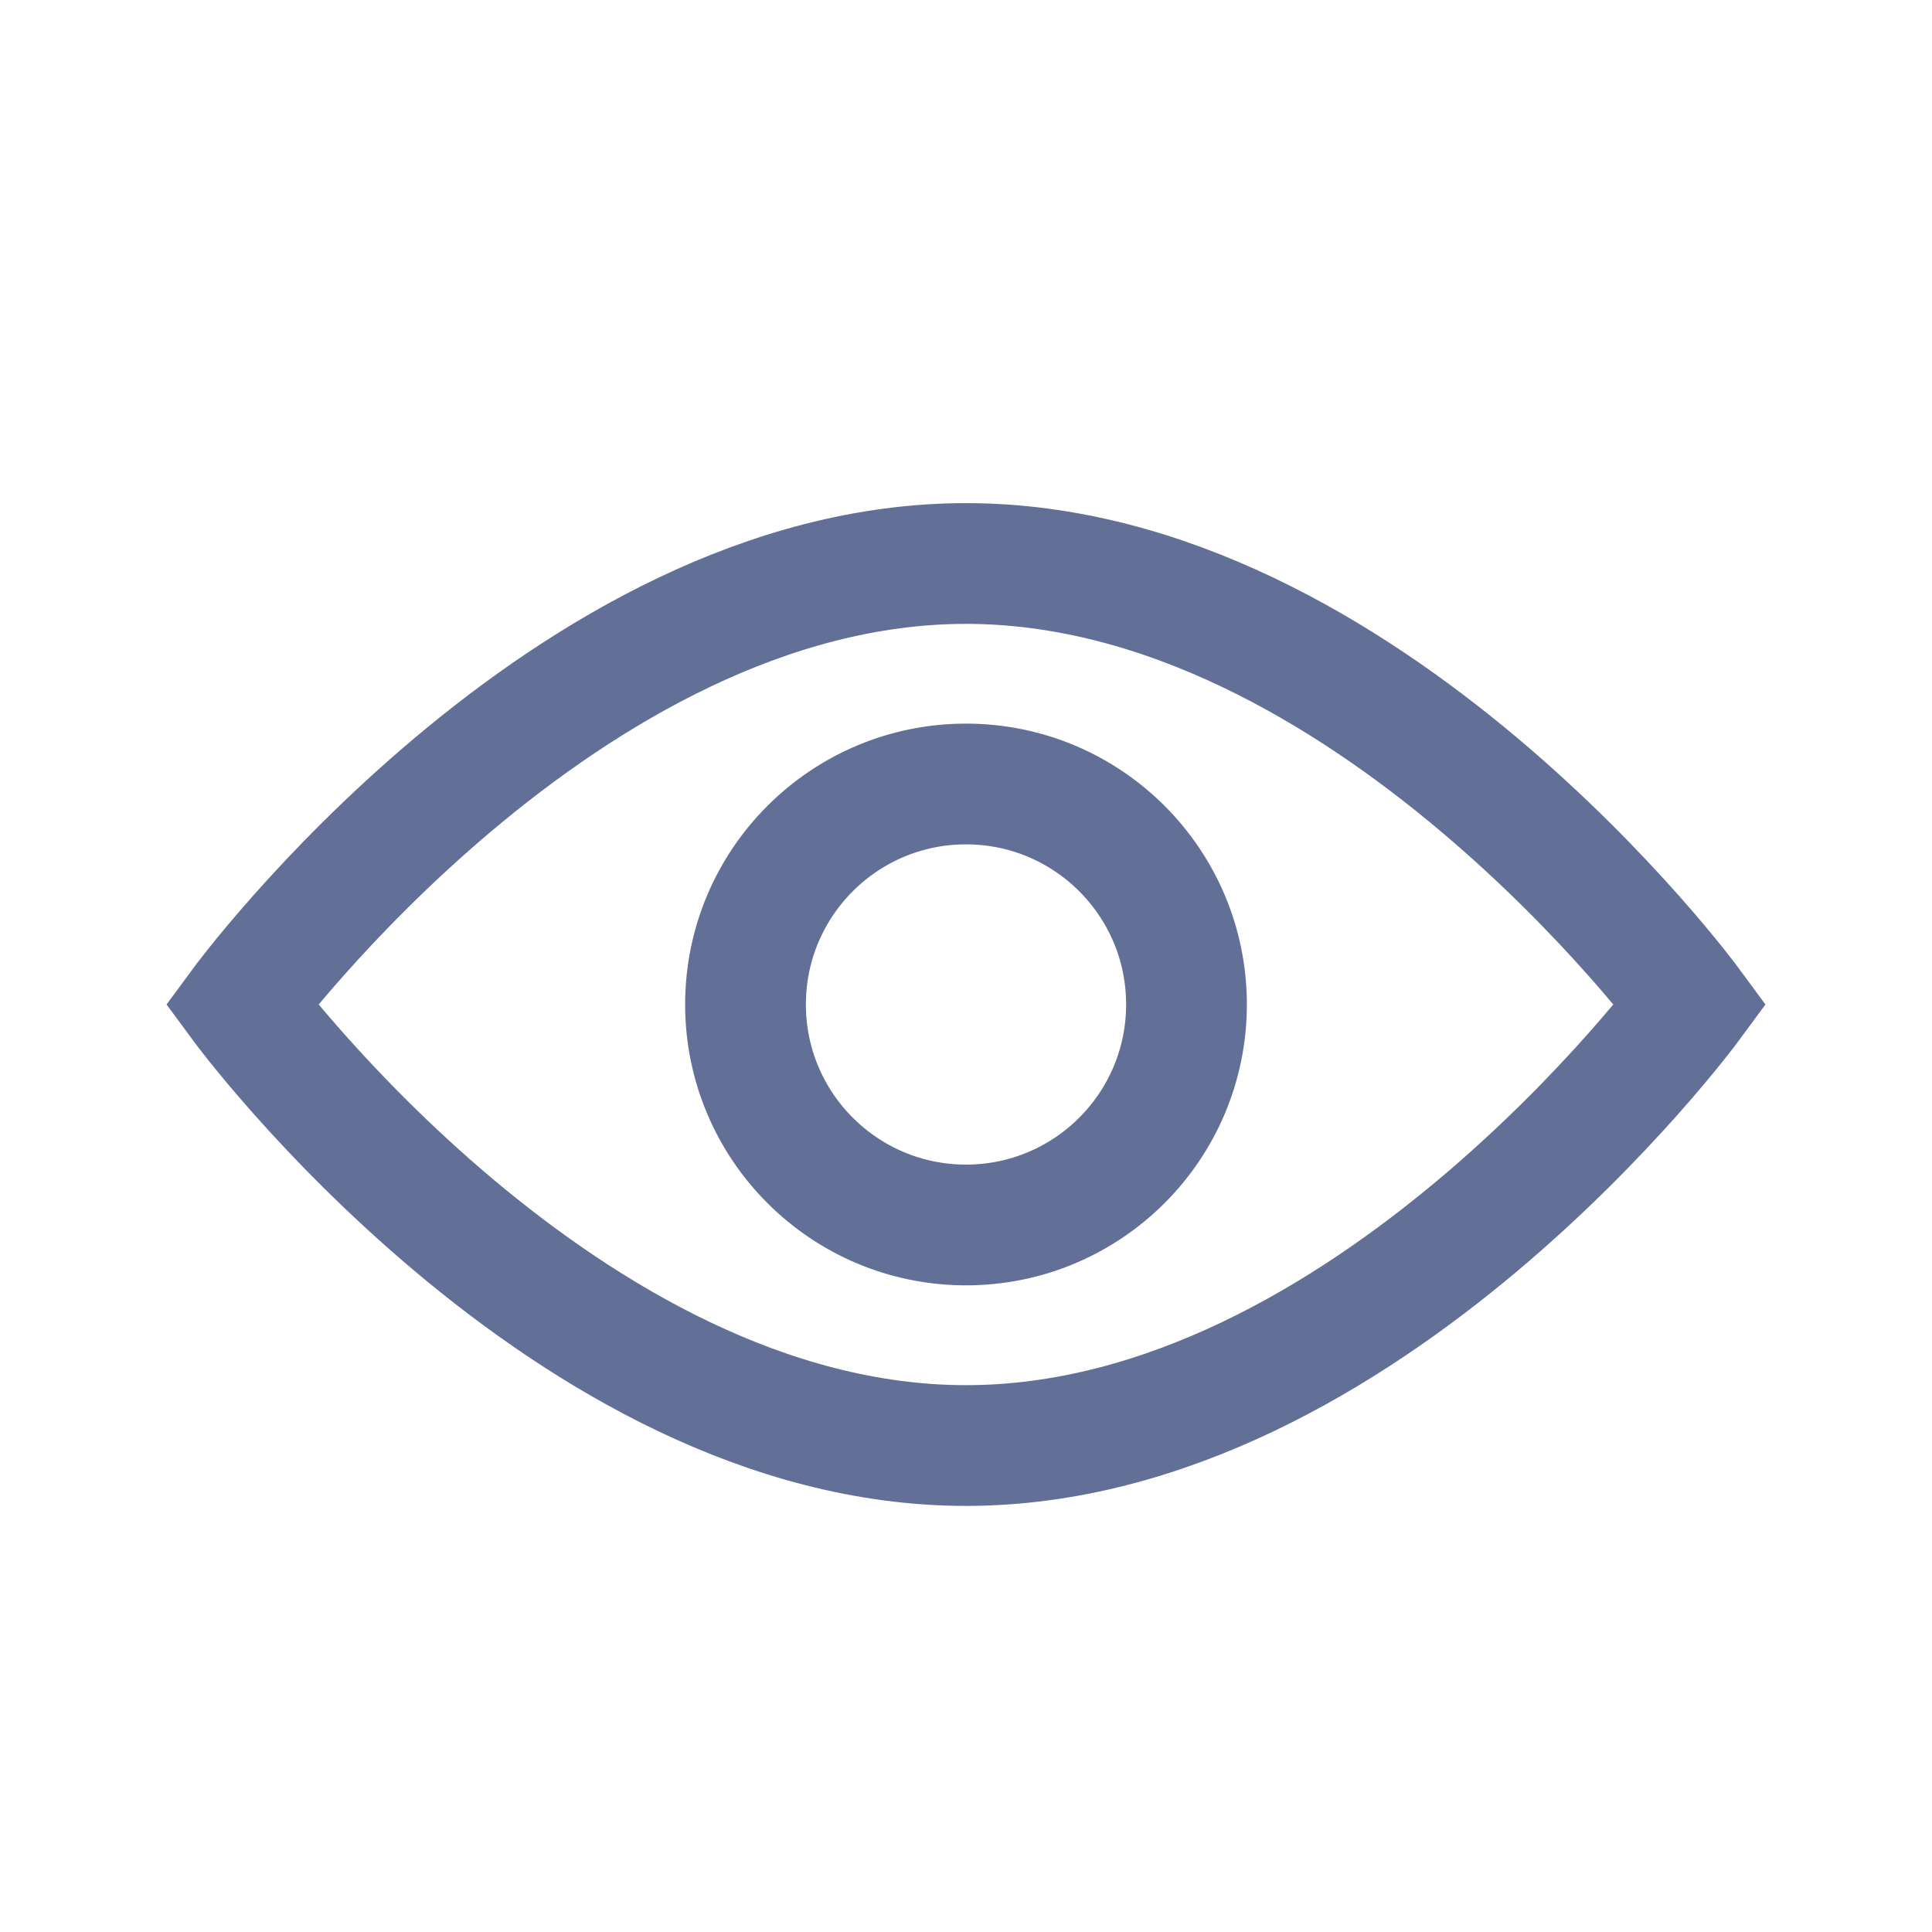 <?xml version="1.0" encoding="UTF-8"?>
<svg width="24px" height="24px" viewBox="0 0 24 24" version="1.1" xmlns="http://www.w3.org/2000/svg" xmlns:xlink="http://www.w3.org/1999/xlink">
    <!-- Generator: Sketch 50.2 (55047) - http://www.bohemiancoding.com/sketch -->
    <title>ic-view</title>
    <desc>Created with Sketch.</desc>
    <defs></defs>
    <g id="New-UI-Kit" stroke="none" stroke-width="1" fill="none" fill-rule="evenodd">
        <g id="Icons" transform="translate(-856, -609)">
            <g id="view" transform="translate(856, 609)">
                <g id="icon/view">
                    <rect id="Rectangle-18" fill="#FFFFFF" opacity="0" x="0" y="0" width="24" height="24"></rect>
                    <g id="view" stroke-width="1" transform="translate(3, 7)" stroke="#627098">
                        <path d="M18,5.478 C18,5.478 13.97,10.957 9,10.957 C4.03,10.957 0,5.478 0,5.478 C0,5.478 4.03,0 9,0 C13.97,0 18,5.478 18,5.478 Z" id="Shape" stroke-width="1.5"></path>
                        <circle id="Oval" stroke-width="1.5" cx="9" cy="5.478" r="2.739"></circle>
                    </g>
                </g>
                <rect id="Rectangle-9-Copy-23" fill="#D8D8D8" opacity="0" x="0" y="0" width="24" height="24"></rect>
            </g>
        </g>
    </g>
</svg>
